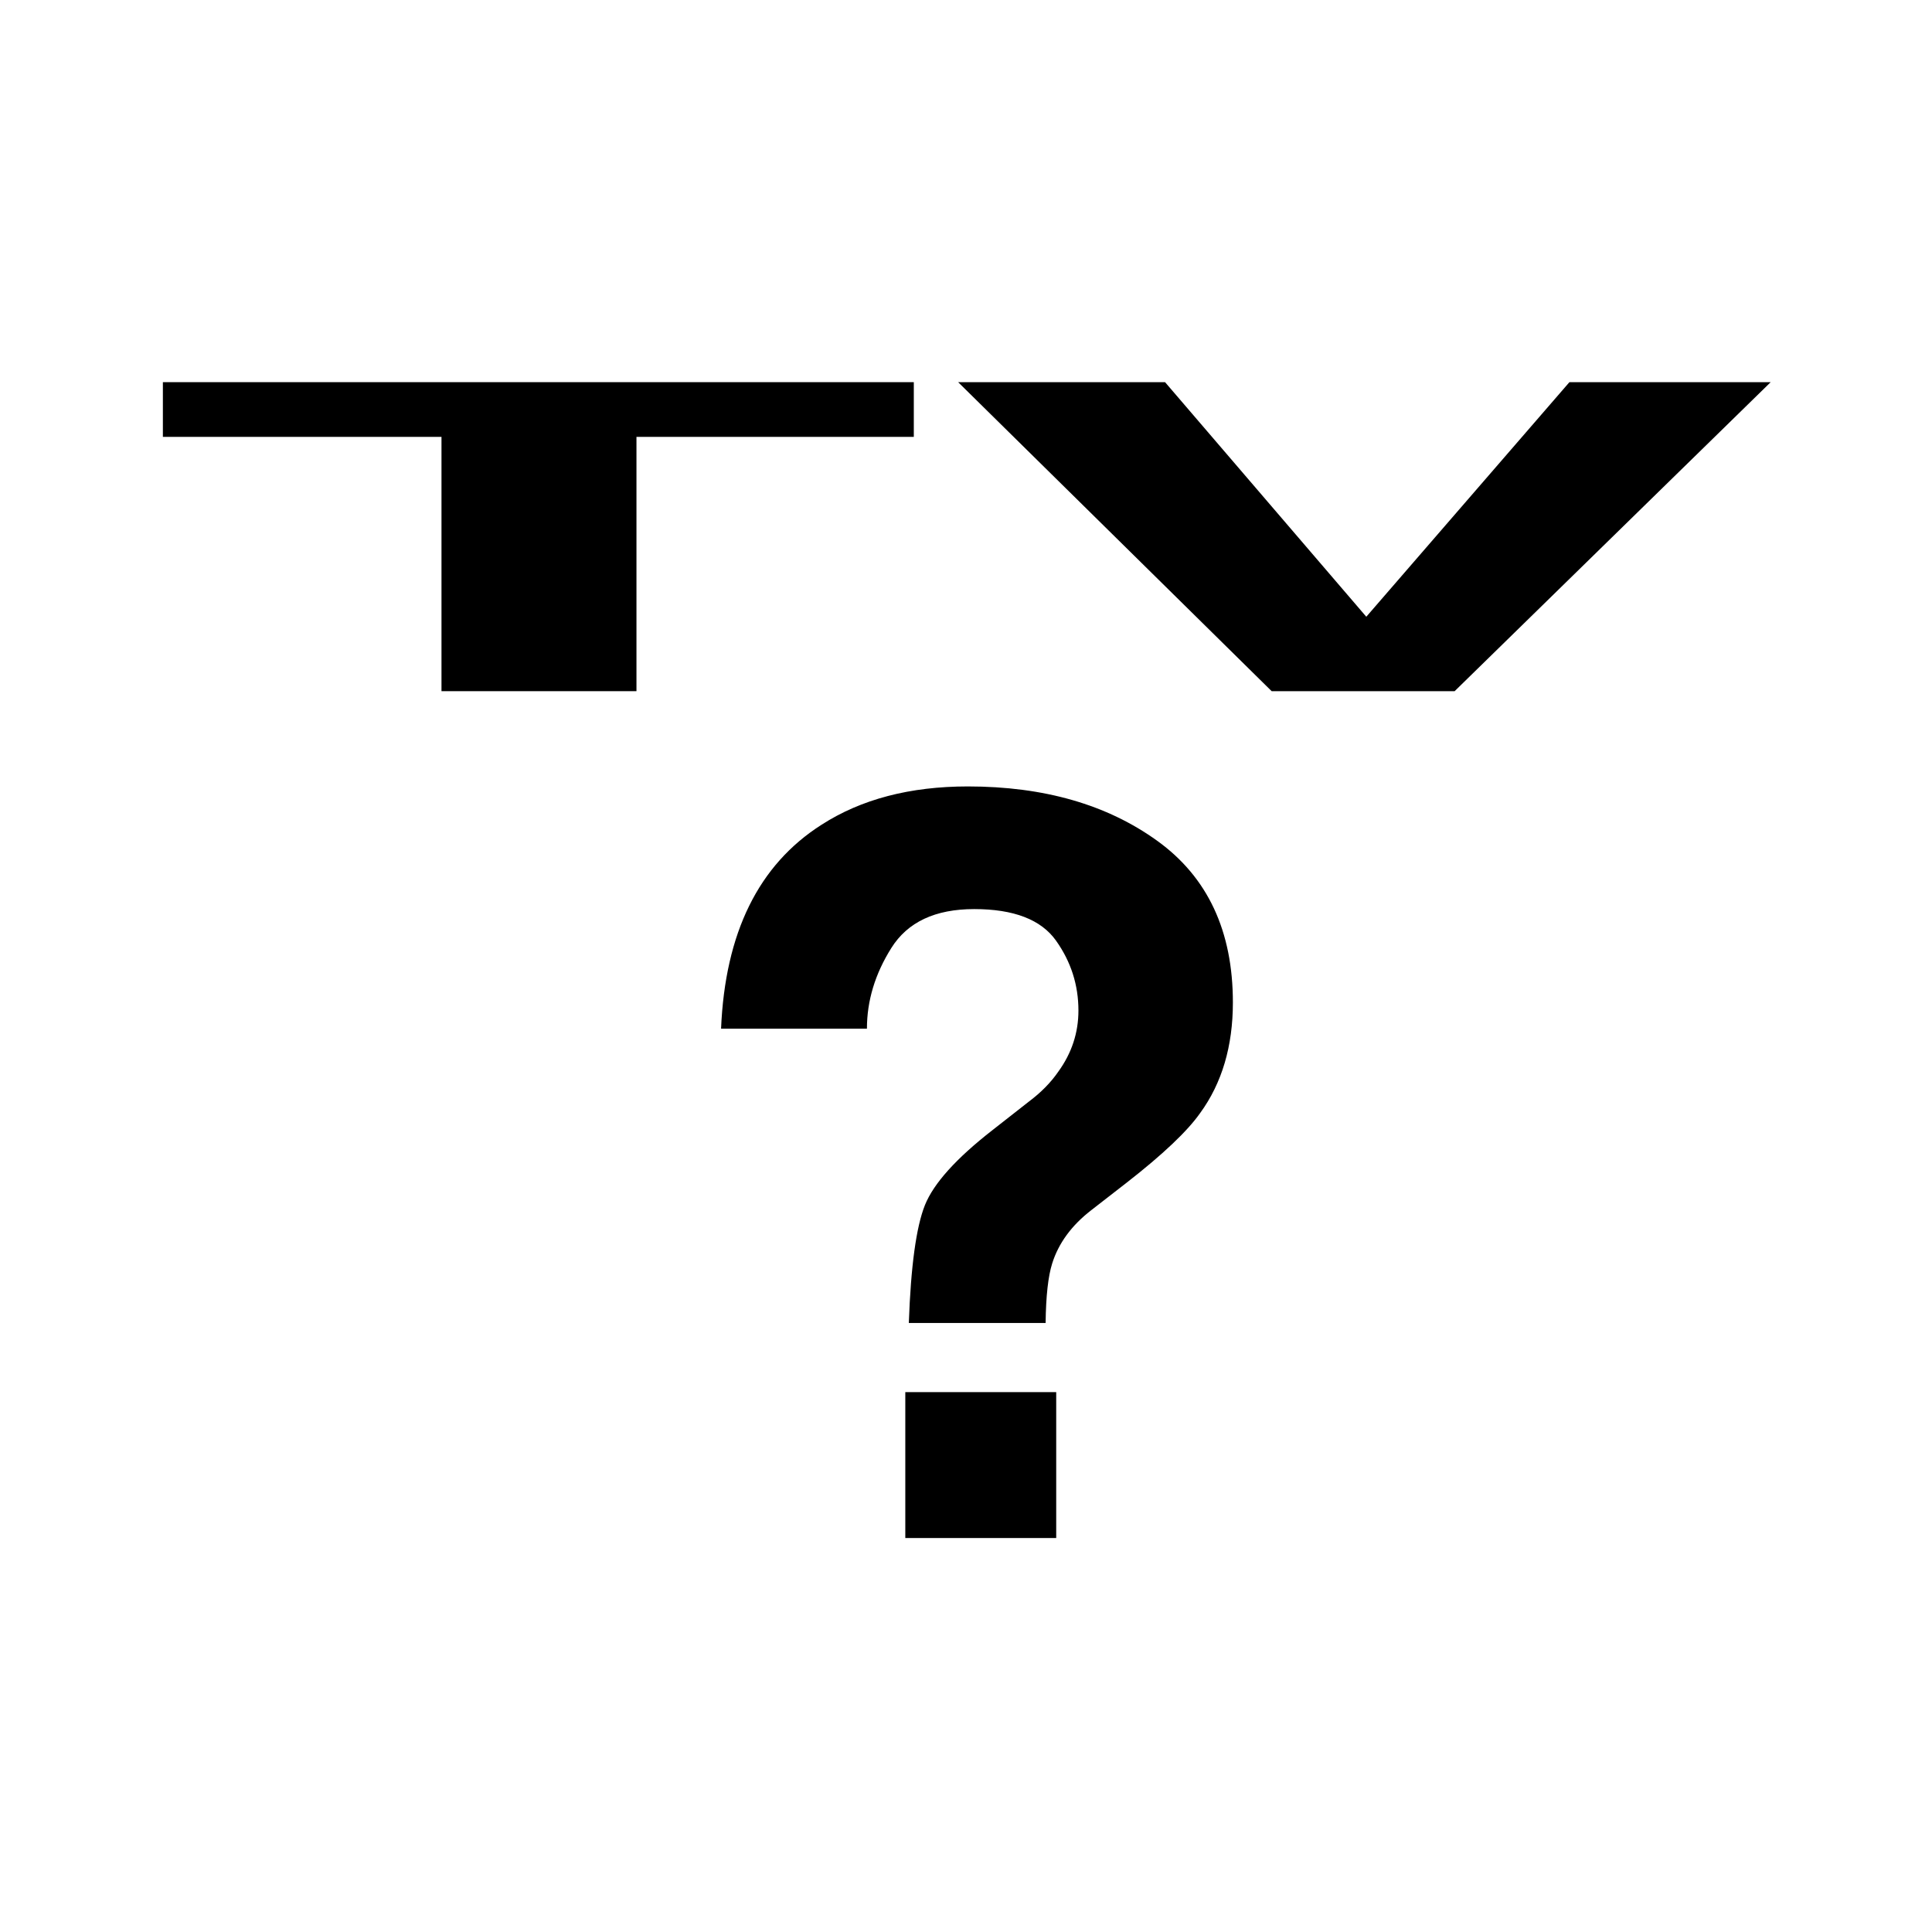 <?xml version="1.0" encoding="utf-8"?>
<!DOCTYPE svg PUBLIC "-//W3C//DTD SVG 1.1//EN" "http://www.w3.org/Graphics/SVG/1.1/DTD/svg11.dtd">
<svg version="1.1" id="Layer_1" xmlns="http://www.w3.org/2000/svg" xmlns:xlink="http://www.w3.org/1999/xlink" x="0px" y="0px" width="72px" height="72px" viewBox="0 0 72 72" enable-background="new 0 0 72 72" xml:space="preserve">
	<rect width="72" height="72" fill="none"/>
	<g>
		<path fill="#000000" d="M34.055,14.242v2.039H23.719v9.477h-7.266v-9.477H6.07v-2.039H34.055z"/>
		<path fill="#000000" d="M58.488,14.242h7.5L54.21,25.758h-6.819L35.707,14.242h7.711l7.5,8.742L58.488,14.242z"/>
		<path fill="#000000" d="M30.615,30.737C32.094,29.784 33.913,29.308 36.07,29.308C38.904,29.308 41.259,29.985 43.133,31.339C45.008,32.693 45.946,34.7 45.946,37.359C45.946,38.989 45.54,40.363 44.727,41.479C44.251,42.156 43.339,43.021 41.987,44.075L40.656,45.109C39.93,45.674 39.449,46.332 39.212,47.085C39.061,47.562 38.979,48.301 38.967,49.304L33.869,49.304C33.944,47.185 34.145,45.721 34.469,44.912C34.794,44.103 35.632,43.172 36.983,42.119L38.352,41.046C38.802,40.708 39.165,40.338 39.44,39.937C39.94,39.247 40.19,38.488 40.19,37.66C40.19,36.707 39.912,35.839 39.355,35.055C38.798,34.271 37.782,33.879 36.305,33.879C34.854,33.879 33.824,34.362 33.218,35.328C32.611,36.293 32.308,37.296 32.308,38.337L26.872,38.337C27.022,34.763 28.27,32.23 30.615,30.737zM33.738,51.881L39.362,51.881L39.362,57.317L33.738,57.317L33.738,51.881z"></path>
	</g>
</svg>